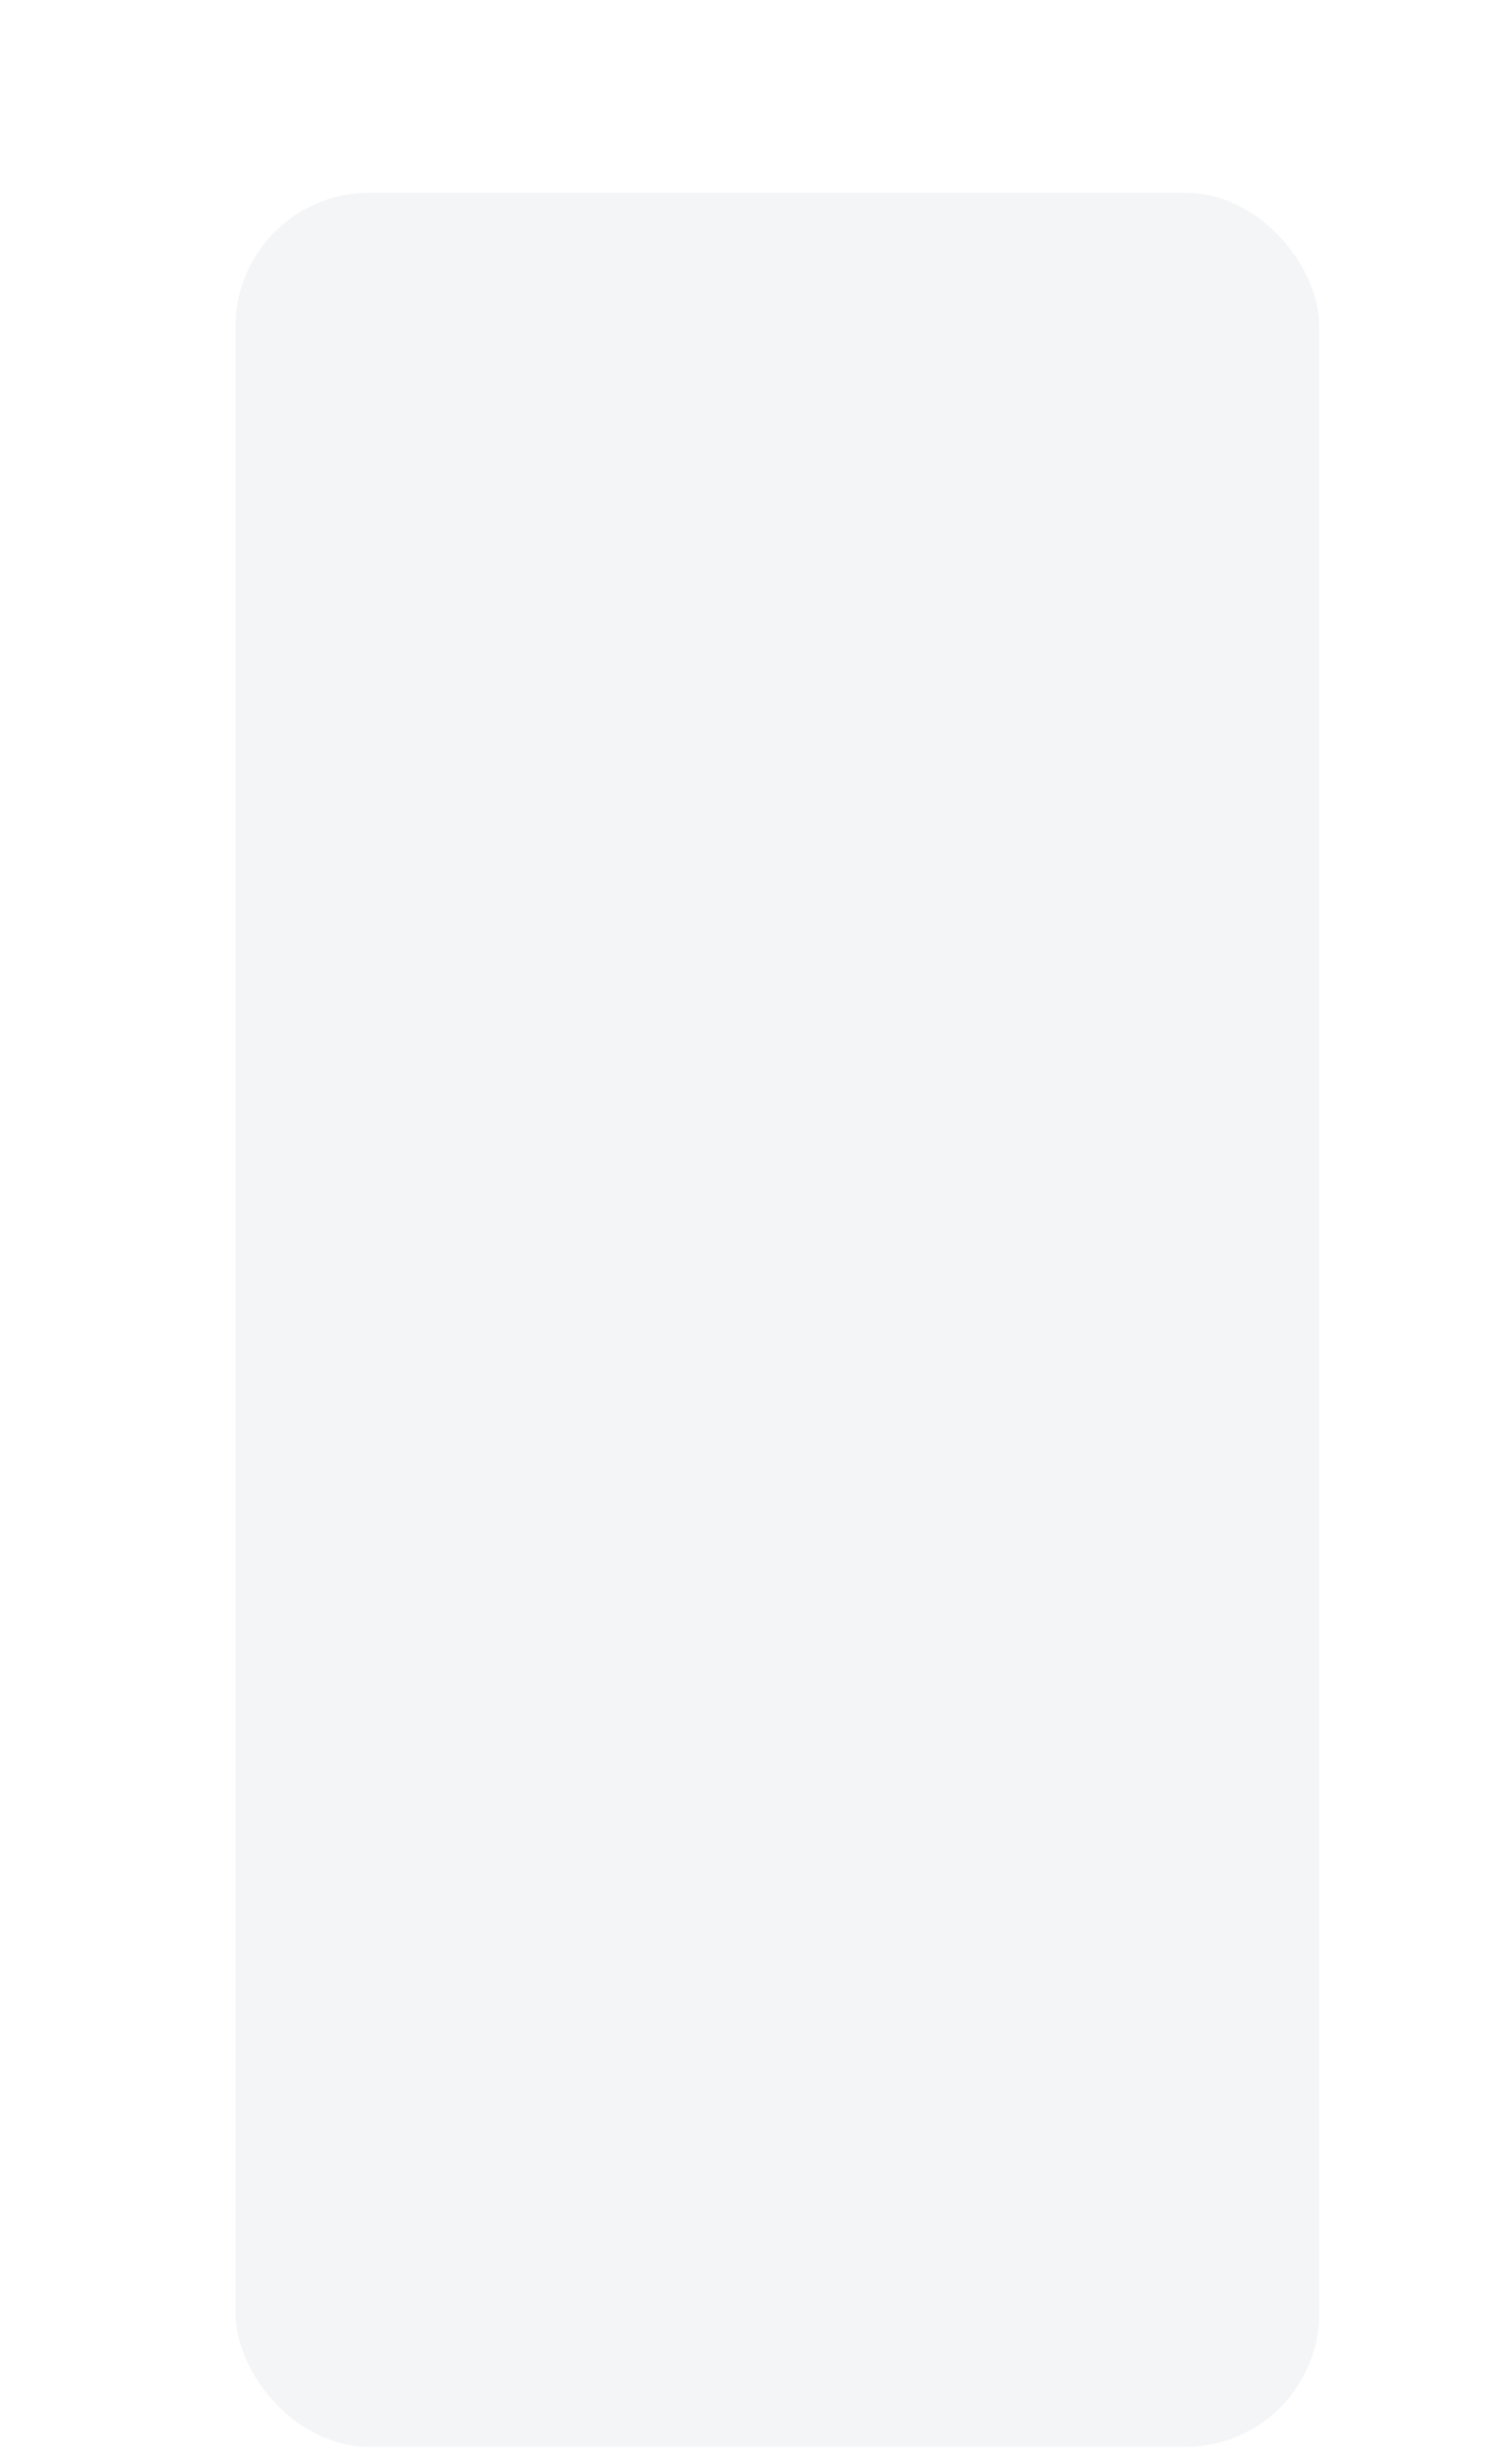 <svg width="565" height="919" viewBox="0 0 565 919" fill="none" xmlns="http://www.w3.org/2000/svg">
<g filter="url(#filter0_dii_1_4)">
<rect x="40" y="20" width="405" height="842" rx="50" fill="#F3F5F7"/>
</g>
<defs>
<filter id="filter0_dii_1_4" x="0" y="0" width="565" height="1002" filterUnits="userSpaceOnUse" color-interpolation-filters="sRGB">
<feFlood flood-opacity="0" result="BackgroundImageFix"/>
<feColorMatrix in="SourceAlpha" type="matrix" values="0 0 0 0 0 0 0 0 0 0 0 0 0 0 0 0 0 0 127 0" result="hardAlpha"/>
<feOffset dx="40" dy="60"/>
<feGaussianBlur stdDeviation="40"/>
<feColorMatrix type="matrix" values="0 0 0 0 0.22 0 0 0 0 0.341 0 0 0 0 0.651 0 0 0 0.15 0"/>
<feBlend mode="normal" in2="BackgroundImageFix" result="effect1_dropShadow_1_4"/>
<feBlend mode="normal" in="SourceGraphic" in2="effect1_dropShadow_1_4" result="shape"/>
<feColorMatrix in="SourceAlpha" type="matrix" values="0 0 0 0 0 0 0 0 0 0 0 0 0 0 0 0 0 0 127 0" result="hardAlpha"/>
<feOffset dx="10" dy="2"/>
<feGaussianBlur stdDeviation="10"/>
<feComposite in2="hardAlpha" operator="arithmetic" k2="-1" k3="1"/>
<feColorMatrix type="matrix" values="0 0 0 0 1 0 0 0 0 1 0 0 0 0 1 0 0 0 1 0"/>
<feBlend mode="normal" in2="shape" result="effect2_innerShadow_1_4"/>
<feColorMatrix in="SourceAlpha" type="matrix" values="0 0 0 0 0 0 0 0 0 0 0 0 0 0 0 0 0 0 127 0" result="hardAlpha"/>
<feOffset dx="-2" dy="-10"/>
<feGaussianBlur stdDeviation="10"/>
<feComposite in2="hardAlpha" operator="arithmetic" k2="-1" k3="1"/>
<feColorMatrix type="matrix" values="0 0 0 0 0.595 0 0 0 0 0.68 0 0 0 0 0.85 0 0 0 0.25 0"/>
<feBlend mode="normal" in2="effect2_innerShadow_1_4" result="effect3_innerShadow_1_4"/>
</filter>
</defs>
</svg>
